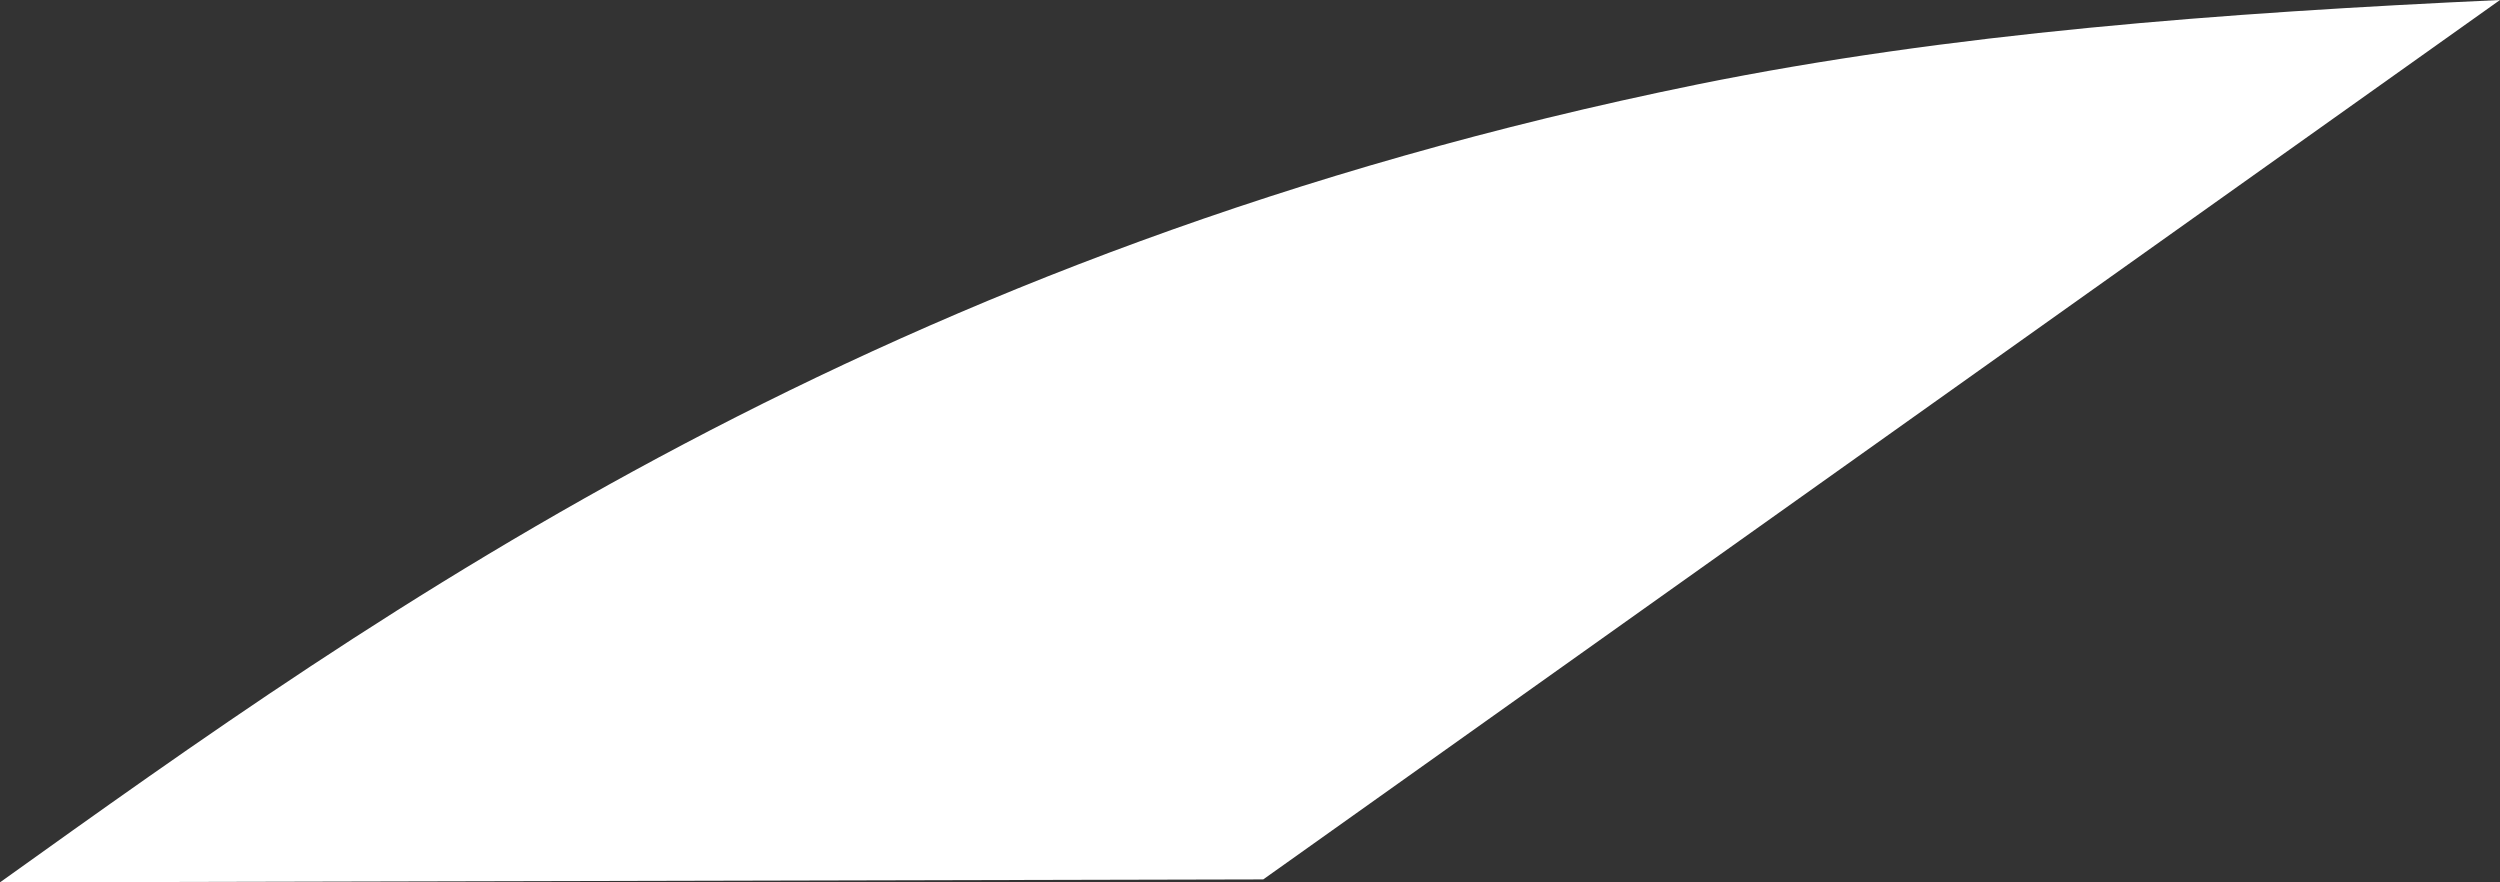 <svg width="17" height="6" viewBox="0 0 17 6" fill="none" xmlns="http://www.w3.org/2000/svg">
<rect x="0" y="0" width="17" height="6" fill="#333333" stroke="none"/>
<path d="M11.538 0.575C13.258 0.226 15.108 0.087 17 0L8.59 5.98L0 6C2.593 4.146 5.969 1.711 11.538 0.575Z" fill="white"/>
</svg>

